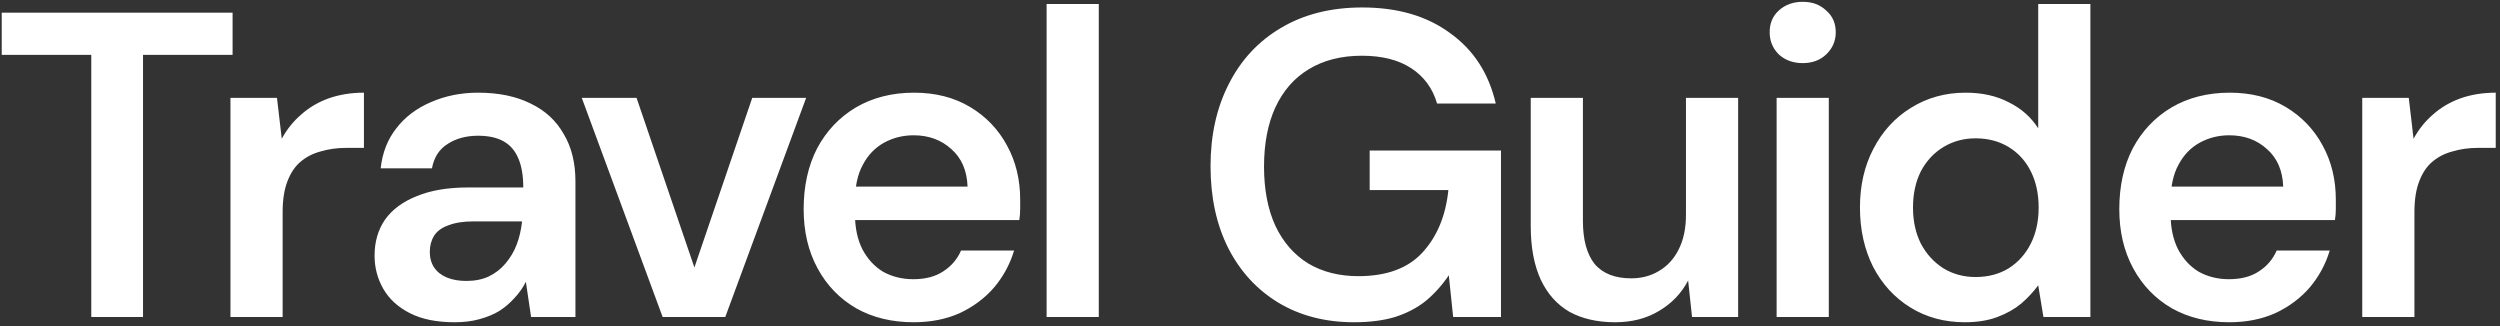 <svg width="552" height="72" viewBox="0 0 552 72" fill="none" xmlns="http://www.w3.org/2000/svg">
<rect x="0" y="0" width="552" height="72" fill="#333333" stroke="none"/>
<path d="M20.155 70V12.112H0.379V2.8H51.355V12.112H31.579V70H20.155ZM50.885 70V21.616H61.157L62.213 30.64C63.365 28.528 64.805 26.736 66.533 25.264C68.261 23.728 70.277 22.544 72.581 21.712C74.949 20.88 77.541 20.464 80.357 20.464V32.656H76.325C74.405 32.656 72.581 32.912 70.853 33.424C69.125 33.872 67.621 34.64 66.341 35.728C65.125 36.752 64.165 38.192 63.461 40.048C62.757 41.84 62.405 44.112 62.405 46.864V70H50.885ZM100.369 71.152C96.401 71.152 93.105 70.48 90.481 69.136C87.857 67.792 85.905 66 84.625 63.76C83.345 61.52 82.705 59.088 82.705 56.464C82.705 53.392 83.473 50.736 85.009 48.496C86.609 46.256 88.945 44.528 92.017 43.312C95.089 42.032 98.865 41.392 103.345 41.392H115.537C115.537 38.832 115.185 36.72 114.481 35.056C113.777 33.328 112.689 32.048 111.217 31.216C109.745 30.384 107.857 29.968 105.553 29.968C102.929 29.968 100.689 30.576 98.833 31.792C96.977 32.944 95.825 34.736 95.377 37.168H84.049C84.433 33.712 85.585 30.768 87.505 28.336C89.425 25.84 91.953 23.92 95.089 22.576C98.289 21.168 101.777 20.464 105.553 20.464C110.097 20.464 113.969 21.264 117.169 22.864C120.369 24.4 122.801 26.64 124.465 29.584C126.193 32.464 127.057 35.952 127.057 40.048V70H117.265L116.113 62.224C115.473 63.504 114.641 64.688 113.617 65.776C112.657 66.864 111.537 67.824 110.257 68.656C108.977 69.424 107.505 70.032 105.841 70.48C104.241 70.928 102.417 71.152 100.369 71.152ZM102.961 62.032C104.817 62.032 106.449 61.712 107.857 61.072C109.329 60.368 110.577 59.408 111.601 58.192C112.689 56.912 113.521 55.504 114.097 53.968C114.673 52.432 115.057 50.8 115.249 49.072V48.88H104.593C102.353 48.88 100.497 49.168 99.025 49.744C97.553 50.256 96.497 51.024 95.857 52.048C95.217 53.072 94.897 54.256 94.897 55.6C94.897 56.944 95.217 58.096 95.857 59.056C96.497 60.016 97.425 60.752 98.641 61.264C99.857 61.776 101.297 62.032 102.961 62.032ZM146.314 70L128.458 21.616H140.554L153.322 59.056L166.09 21.616H177.994L160.138 70H146.314ZM201.735 71.152C196.935 71.152 192.711 70.128 189.063 68.08C185.415 65.968 182.567 63.024 180.519 59.248C178.471 55.472 177.447 51.12 177.447 46.192C177.447 41.072 178.439 36.592 180.423 32.752C182.471 28.912 185.319 25.904 188.967 23.728C192.679 21.552 196.967 20.464 201.831 20.464C206.567 20.464 210.695 21.52 214.215 23.632C217.735 25.744 220.455 28.592 222.375 32.176C224.295 35.696 225.255 39.664 225.255 44.08C225.255 44.72 225.255 45.424 225.255 46.192C225.255 46.96 225.191 47.76 225.063 48.592H185.703V41.2H213.639C213.511 37.68 212.327 34.928 210.087 32.944C207.847 30.896 205.063 29.872 201.735 29.872C199.367 29.872 197.191 30.416 195.207 31.504C193.223 32.592 191.655 34.224 190.503 36.4C189.351 38.512 188.775 41.2 188.775 44.464V47.248C188.775 50.256 189.319 52.848 190.407 55.024C191.559 57.2 193.095 58.864 195.015 60.016C196.999 61.104 199.207 61.648 201.639 61.648C204.327 61.648 206.535 61.072 208.263 59.92C210.055 58.768 211.367 57.232 212.199 55.312H223.911C223.015 58.32 221.543 61.04 219.495 63.472C217.447 65.84 214.919 67.728 211.911 69.136C208.903 70.48 205.511 71.152 201.735 71.152ZM231.091 70V0.88H242.611V70H231.091ZM298.968 71.152C292.632 71.152 287.064 69.712 282.264 66.832C277.528 63.952 273.848 59.952 271.224 54.832C268.6 49.648 267.288 43.6 267.288 36.688C267.288 29.84 268.632 23.792 271.32 18.544C274.008 13.232 277.848 9.104 282.84 6.16C287.896 3.152 293.88 1.648 300.792 1.648C308.6 1.648 315.064 3.536 320.184 7.312C325.368 11.024 328.728 16.208 330.264 22.864H317.304C316.344 19.536 314.456 16.944 311.64 15.088C308.824 13.232 305.176 12.304 300.696 12.304C296.152 12.304 292.248 13.296 288.984 15.28C285.784 17.2 283.32 20.016 281.592 23.728C279.928 27.376 279.096 31.728 279.096 36.784C279.096 41.84 279.928 46.192 281.592 49.84C283.32 53.488 285.752 56.272 288.888 58.192C292.024 60.048 295.704 60.976 299.928 60.976C306.2 60.976 310.936 59.216 314.136 55.696C317.336 52.176 319.224 47.6 319.8 41.968H302.424V33.232H331.416V70H320.856L319.896 60.784C318.424 62.96 316.728 64.848 314.808 66.448C312.888 67.984 310.616 69.168 307.992 70C305.432 70.768 302.424 71.152 298.968 71.152ZM356.612 71.152C352.708 71.152 349.348 70.384 346.532 68.848C343.78 67.248 341.668 64.88 340.196 61.744C338.724 58.544 337.988 54.608 337.988 49.936V21.616H349.508V48.784C349.508 52.944 350.372 56.112 352.1 58.288C353.892 60.4 356.58 61.456 360.164 61.456C362.468 61.456 364.516 60.912 366.308 59.824C368.164 58.736 369.604 57.168 370.628 55.12C371.716 53.008 372.26 50.448 372.26 47.44V21.616H383.78V70H373.604L372.74 61.936C371.268 64.752 369.124 66.992 366.308 68.656C363.556 70.32 360.324 71.152 356.612 71.152ZM392.278 70V21.616H403.798V70H392.278ZM398.038 13.936C395.926 13.936 394.166 13.296 392.758 12.016C391.414 10.672 390.742 9.04 390.742 7.12C390.742 5.136 391.414 3.536 392.758 2.32C394.166 1.04 395.926 0.4 398.038 0.4C400.15 0.4 401.878 1.04 403.222 2.32C404.63 3.536 405.334 5.136 405.334 7.12C405.334 9.04 404.63 10.672 403.222 12.016C401.878 13.296 400.15 13.936 398.038 13.936ZM433.814 71.152C429.334 71.152 425.334 70.064 421.814 67.888C418.294 65.712 415.542 62.704 413.558 58.864C411.638 55.024 410.678 50.672 410.678 45.808C410.678 40.944 411.67 36.624 413.654 32.848C415.638 29.008 418.39 26 421.91 23.824C425.494 21.584 429.526 20.464 434.006 20.464C437.654 20.464 440.822 21.168 443.51 22.576C446.262 23.92 448.438 25.84 450.038 28.336V0.88H461.558V70H451.19L450.038 62.992C449.014 64.4 447.766 65.744 446.294 67.024C444.822 68.24 443.062 69.232 441.014 70C438.966 70.768 436.566 71.152 433.814 71.152ZM436.214 61.168C438.966 61.168 441.398 60.528 443.51 59.248C445.622 57.904 447.254 56.08 448.406 53.776C449.558 51.472 450.134 48.816 450.134 45.808C450.134 42.8 449.558 40.144 448.406 37.84C447.254 35.536 445.622 33.744 443.51 32.464C441.398 31.184 438.966 30.544 436.214 30.544C433.59 30.544 431.222 31.184 429.11 32.464C426.998 33.744 425.334 35.536 424.118 37.84C422.966 40.144 422.39 42.8 422.39 45.808C422.39 48.816 422.966 51.472 424.118 53.776C425.334 56.08 426.998 57.904 429.11 59.248C431.222 60.528 433.59 61.168 436.214 61.168ZM492.229 71.152C487.429 71.152 483.205 70.128 479.557 68.08C475.909 65.968 473.061 63.024 471.013 59.248C468.965 55.472 467.941 51.12 467.941 46.192C467.941 41.072 468.933 36.592 470.917 32.752C472.965 28.912 475.813 25.904 479.461 23.728C483.173 21.552 487.461 20.464 492.325 20.464C497.061 20.464 501.189 21.52 504.709 23.632C508.229 25.744 510.949 28.592 512.869 32.176C514.789 35.696 515.749 39.664 515.749 44.08C515.749 44.72 515.749 45.424 515.749 46.192C515.749 46.96 515.685 47.76 515.557 48.592H476.197V41.2H504.133C504.005 37.68 502.821 34.928 500.581 32.944C498.341 30.896 495.557 29.872 492.229 29.872C489.861 29.872 487.685 30.416 485.701 31.504C483.717 32.592 482.149 34.224 480.997 36.4C479.845 38.512 479.269 41.2 479.269 44.464V47.248C479.269 50.256 479.813 52.848 480.901 55.024C482.053 57.2 483.589 58.864 485.509 60.016C487.493 61.104 489.701 61.648 492.133 61.648C494.821 61.648 497.029 61.072 498.757 59.92C500.549 58.768 501.861 57.232 502.693 55.312H514.405C513.509 58.32 512.037 61.04 509.989 63.472C507.941 65.84 505.413 67.728 502.405 69.136C499.397 70.48 496.005 71.152 492.229 71.152ZM521.585 70V21.616H531.857L532.913 30.64C534.065 28.528 535.505 26.736 537.233 25.264C538.961 23.728 540.977 22.544 543.281 21.712C545.649 20.88 548.241 20.464 551.057 20.464V32.656H547.025C545.105 32.656 543.281 32.912 541.553 33.424C539.825 33.872 538.321 34.64 537.041 35.728C535.825 36.752 534.865 38.192 534.161 40.048C533.457 41.84 533.105 44.112 533.105 46.864V70H521.585Z" fill="white"/>
</svg>
